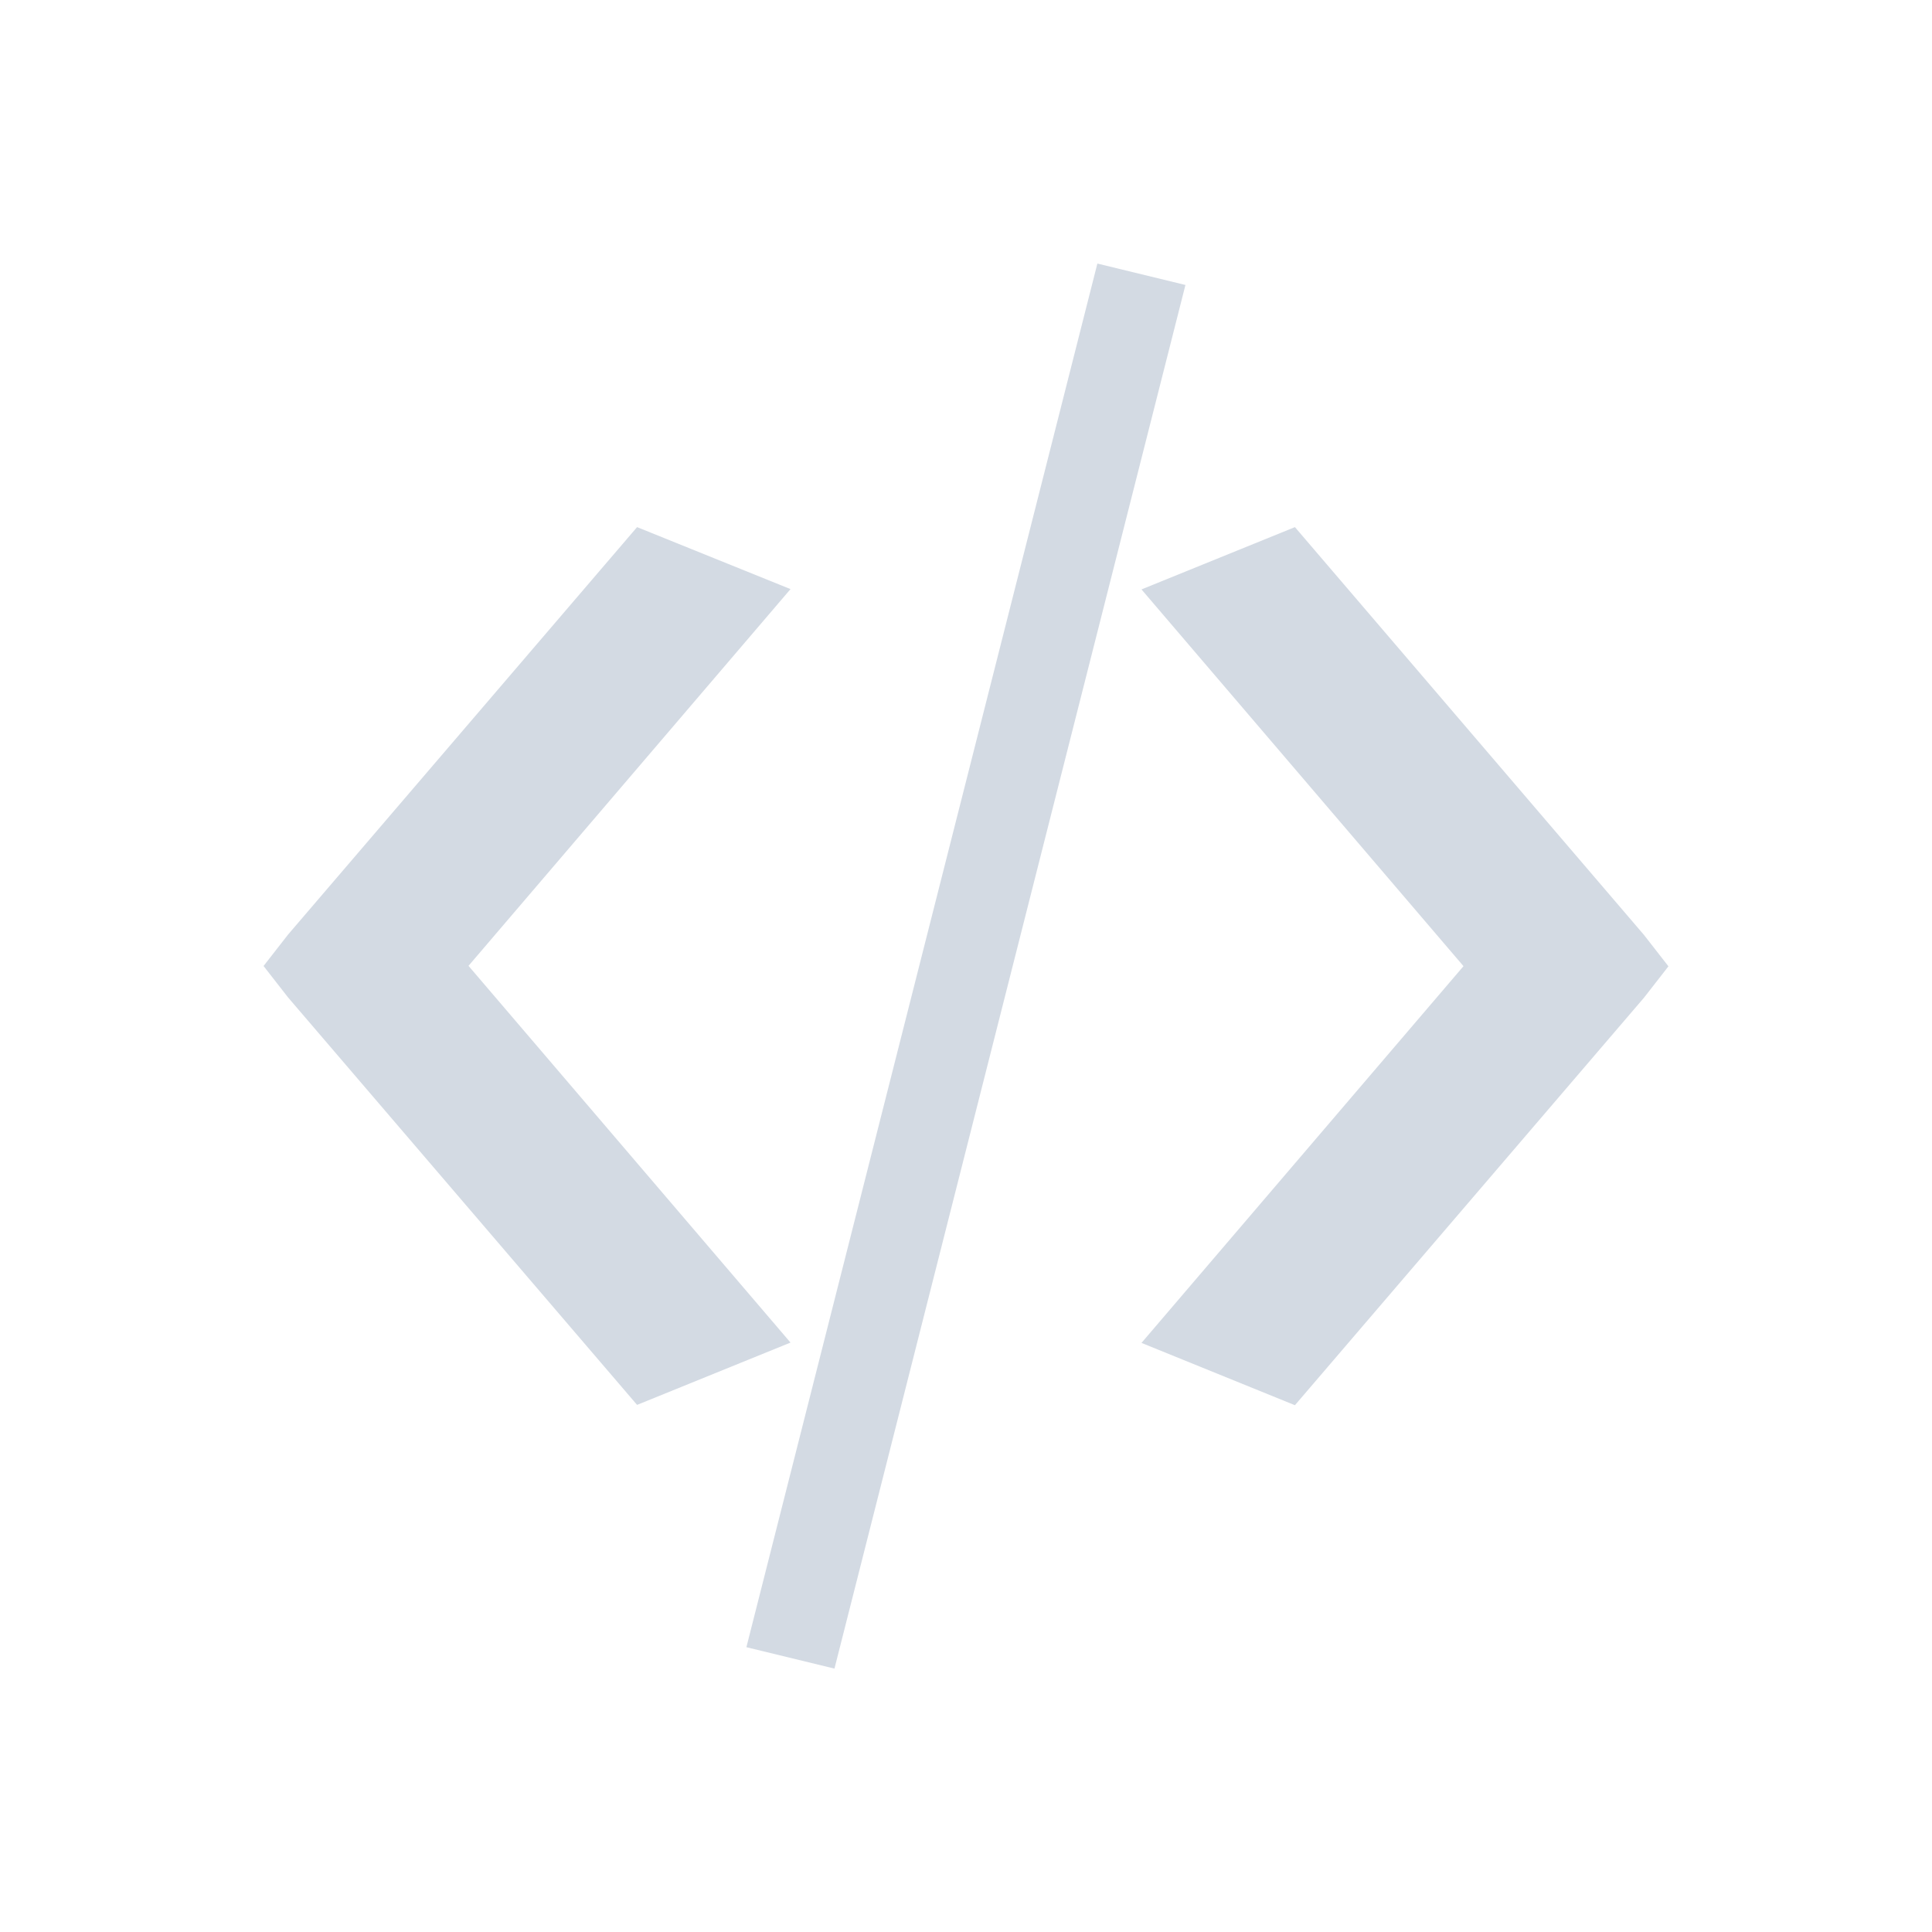 <svg height="12pt" viewBox="0 0 12 12" width="12pt" xmlns="http://www.w3.org/2000/svg"><path d="m6.816 1.637-2.18 8.594.547.133 2.18-8.594zm-2.859 1.637-2.168 2.531-.152.195.152.195 2.168 2.531.953-.387-2-2.34 2-2.34zm4.086 0-.953.387 2 2.34-2 2.34.953.387 2.168-2.531.152-.195-.152-.195zm0 0" fill="#d3dae3"/></svg>